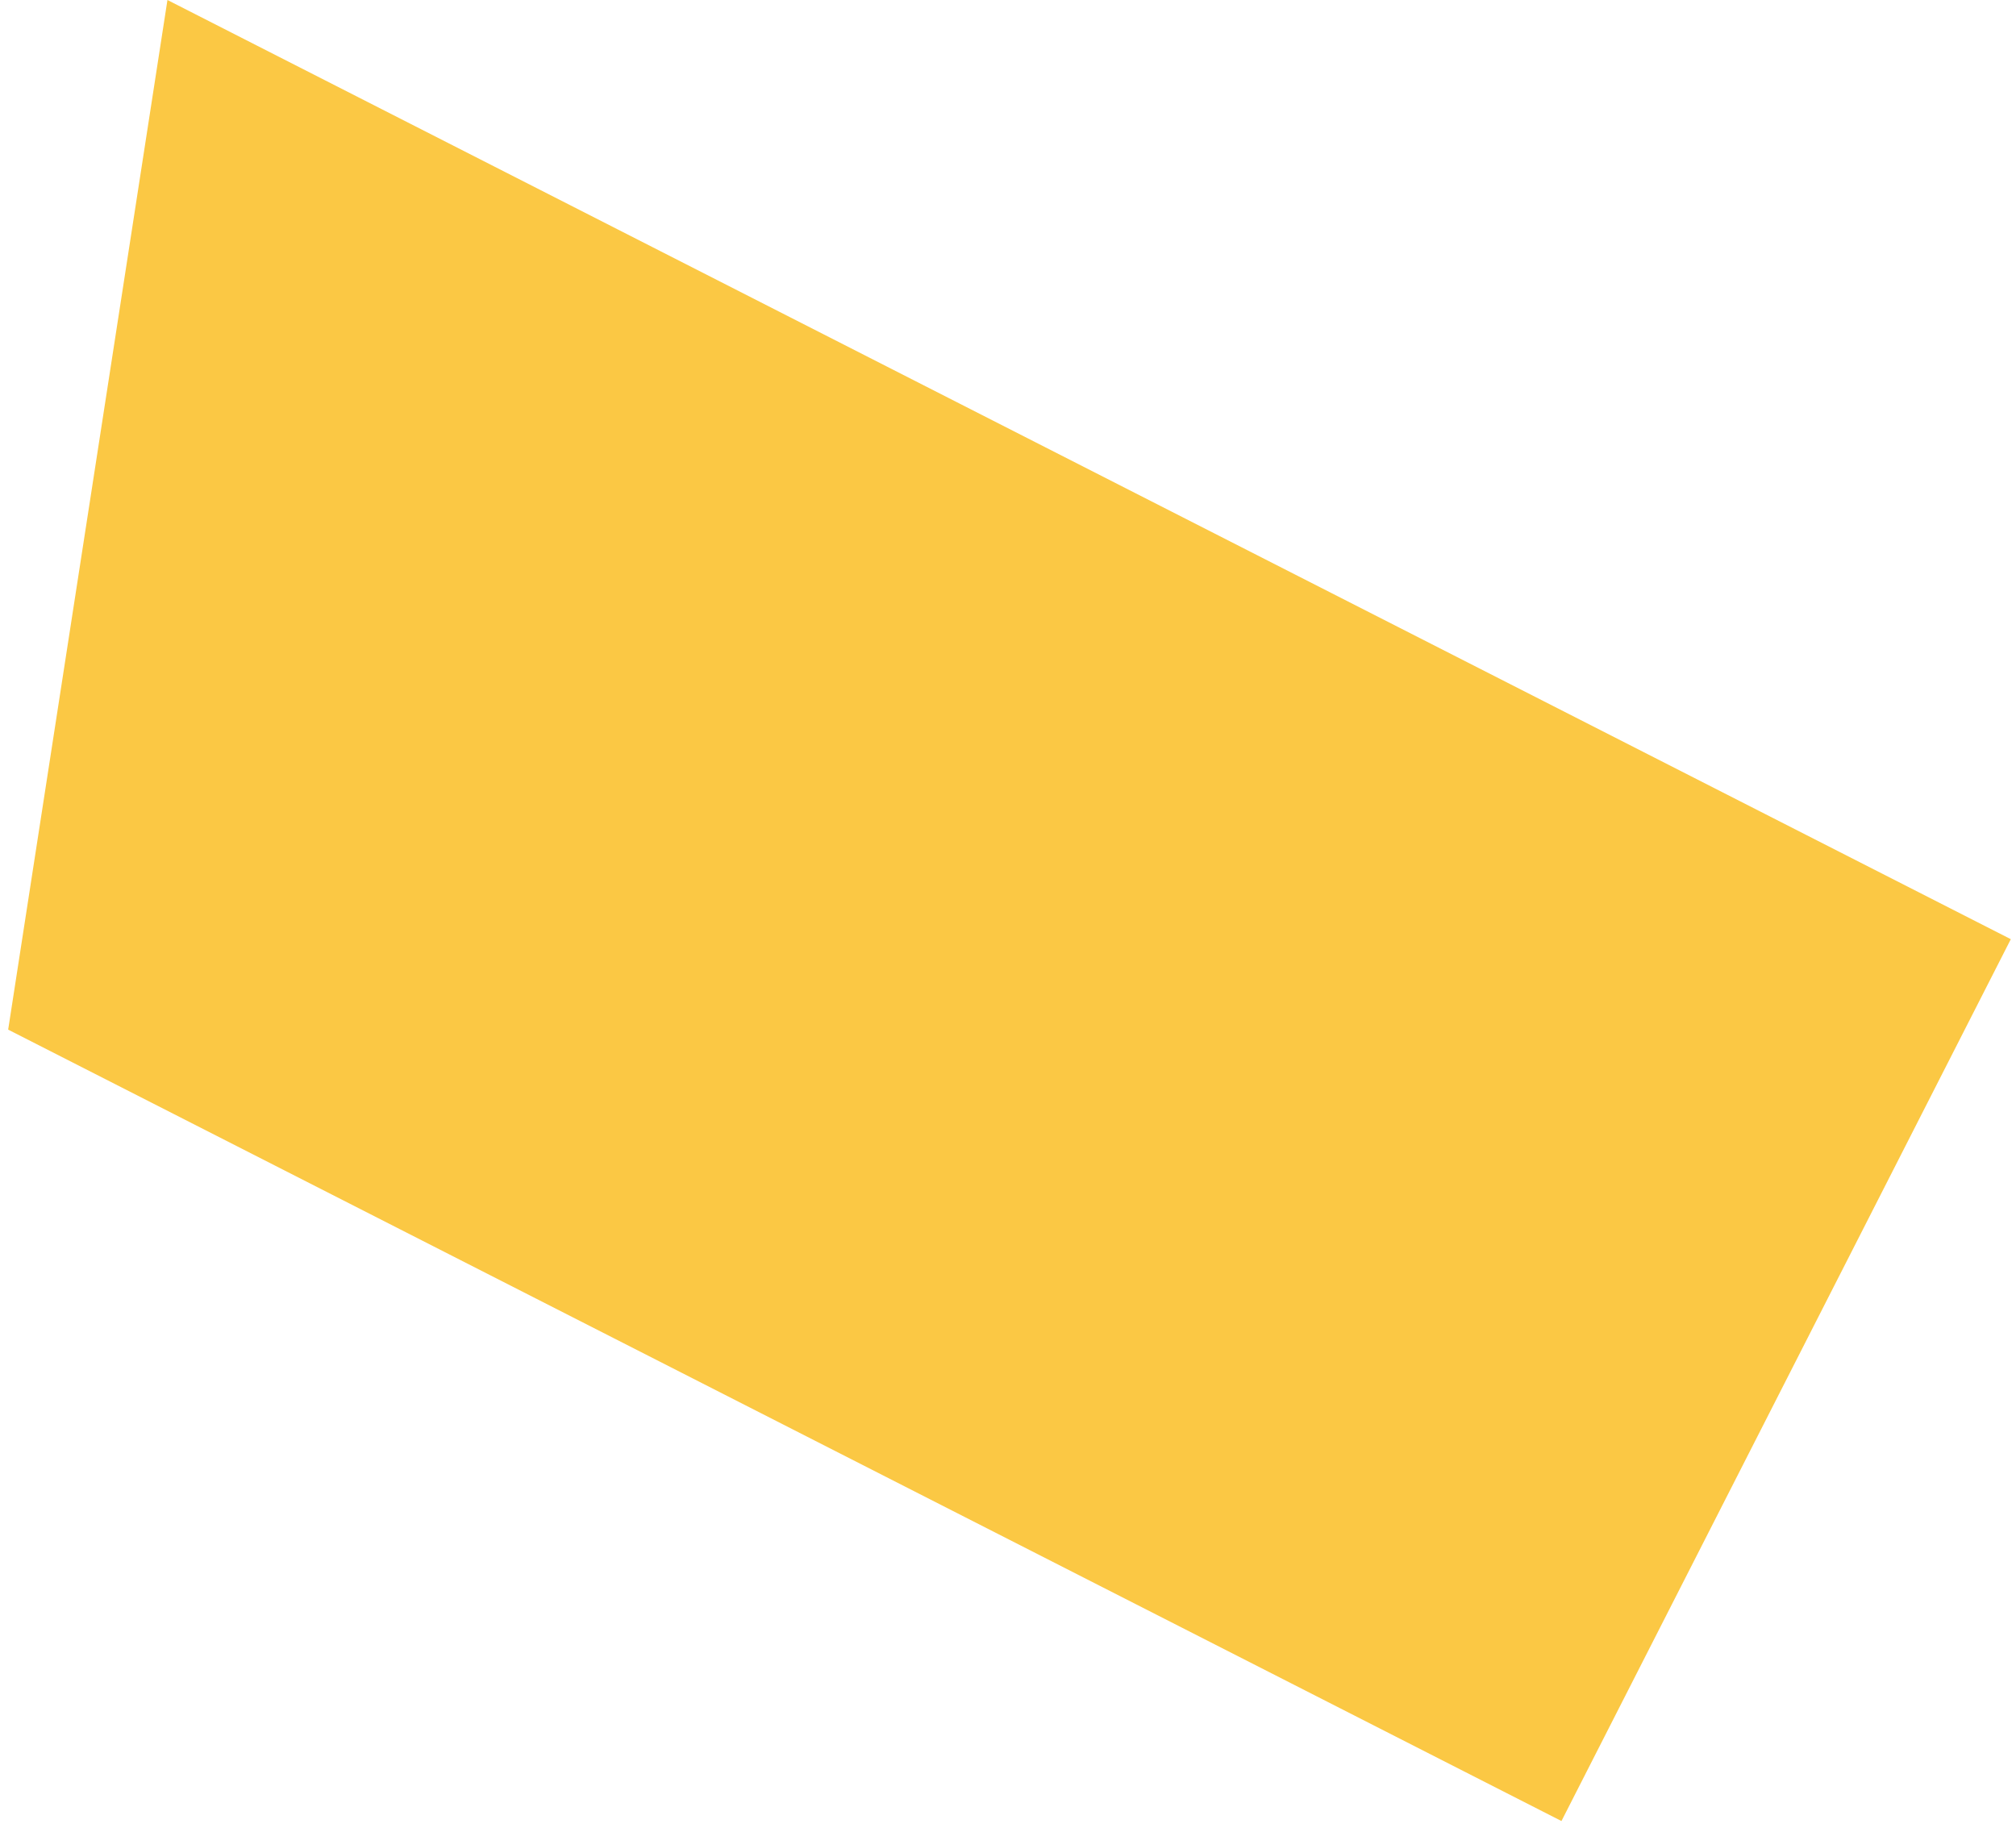 <svg width="236px" height="214px" viewBox="0 0 236 214" version="1.1" xmlns="http://www.w3.org/2000/svg" xmlns:xlink="http://www.w3.org/1999/xlink">
    <g id="Desktop" stroke="none" stroke-width="1" fill="none" fill-rule="evenodd">
        <g id="Desktop-—-Homepage-Copy-7" transform="translate(-411, -227)" fill="#FBC844">
            <polygon id="Fill-1" transform="translate(512.196, 333.594) rotate(27) translate(-512.196, -333.594) " points="391.103 275.661 429.213 391.528 633.29 391.528 633.29 275.661"></polygon>
        </g>
    </g>
</svg>